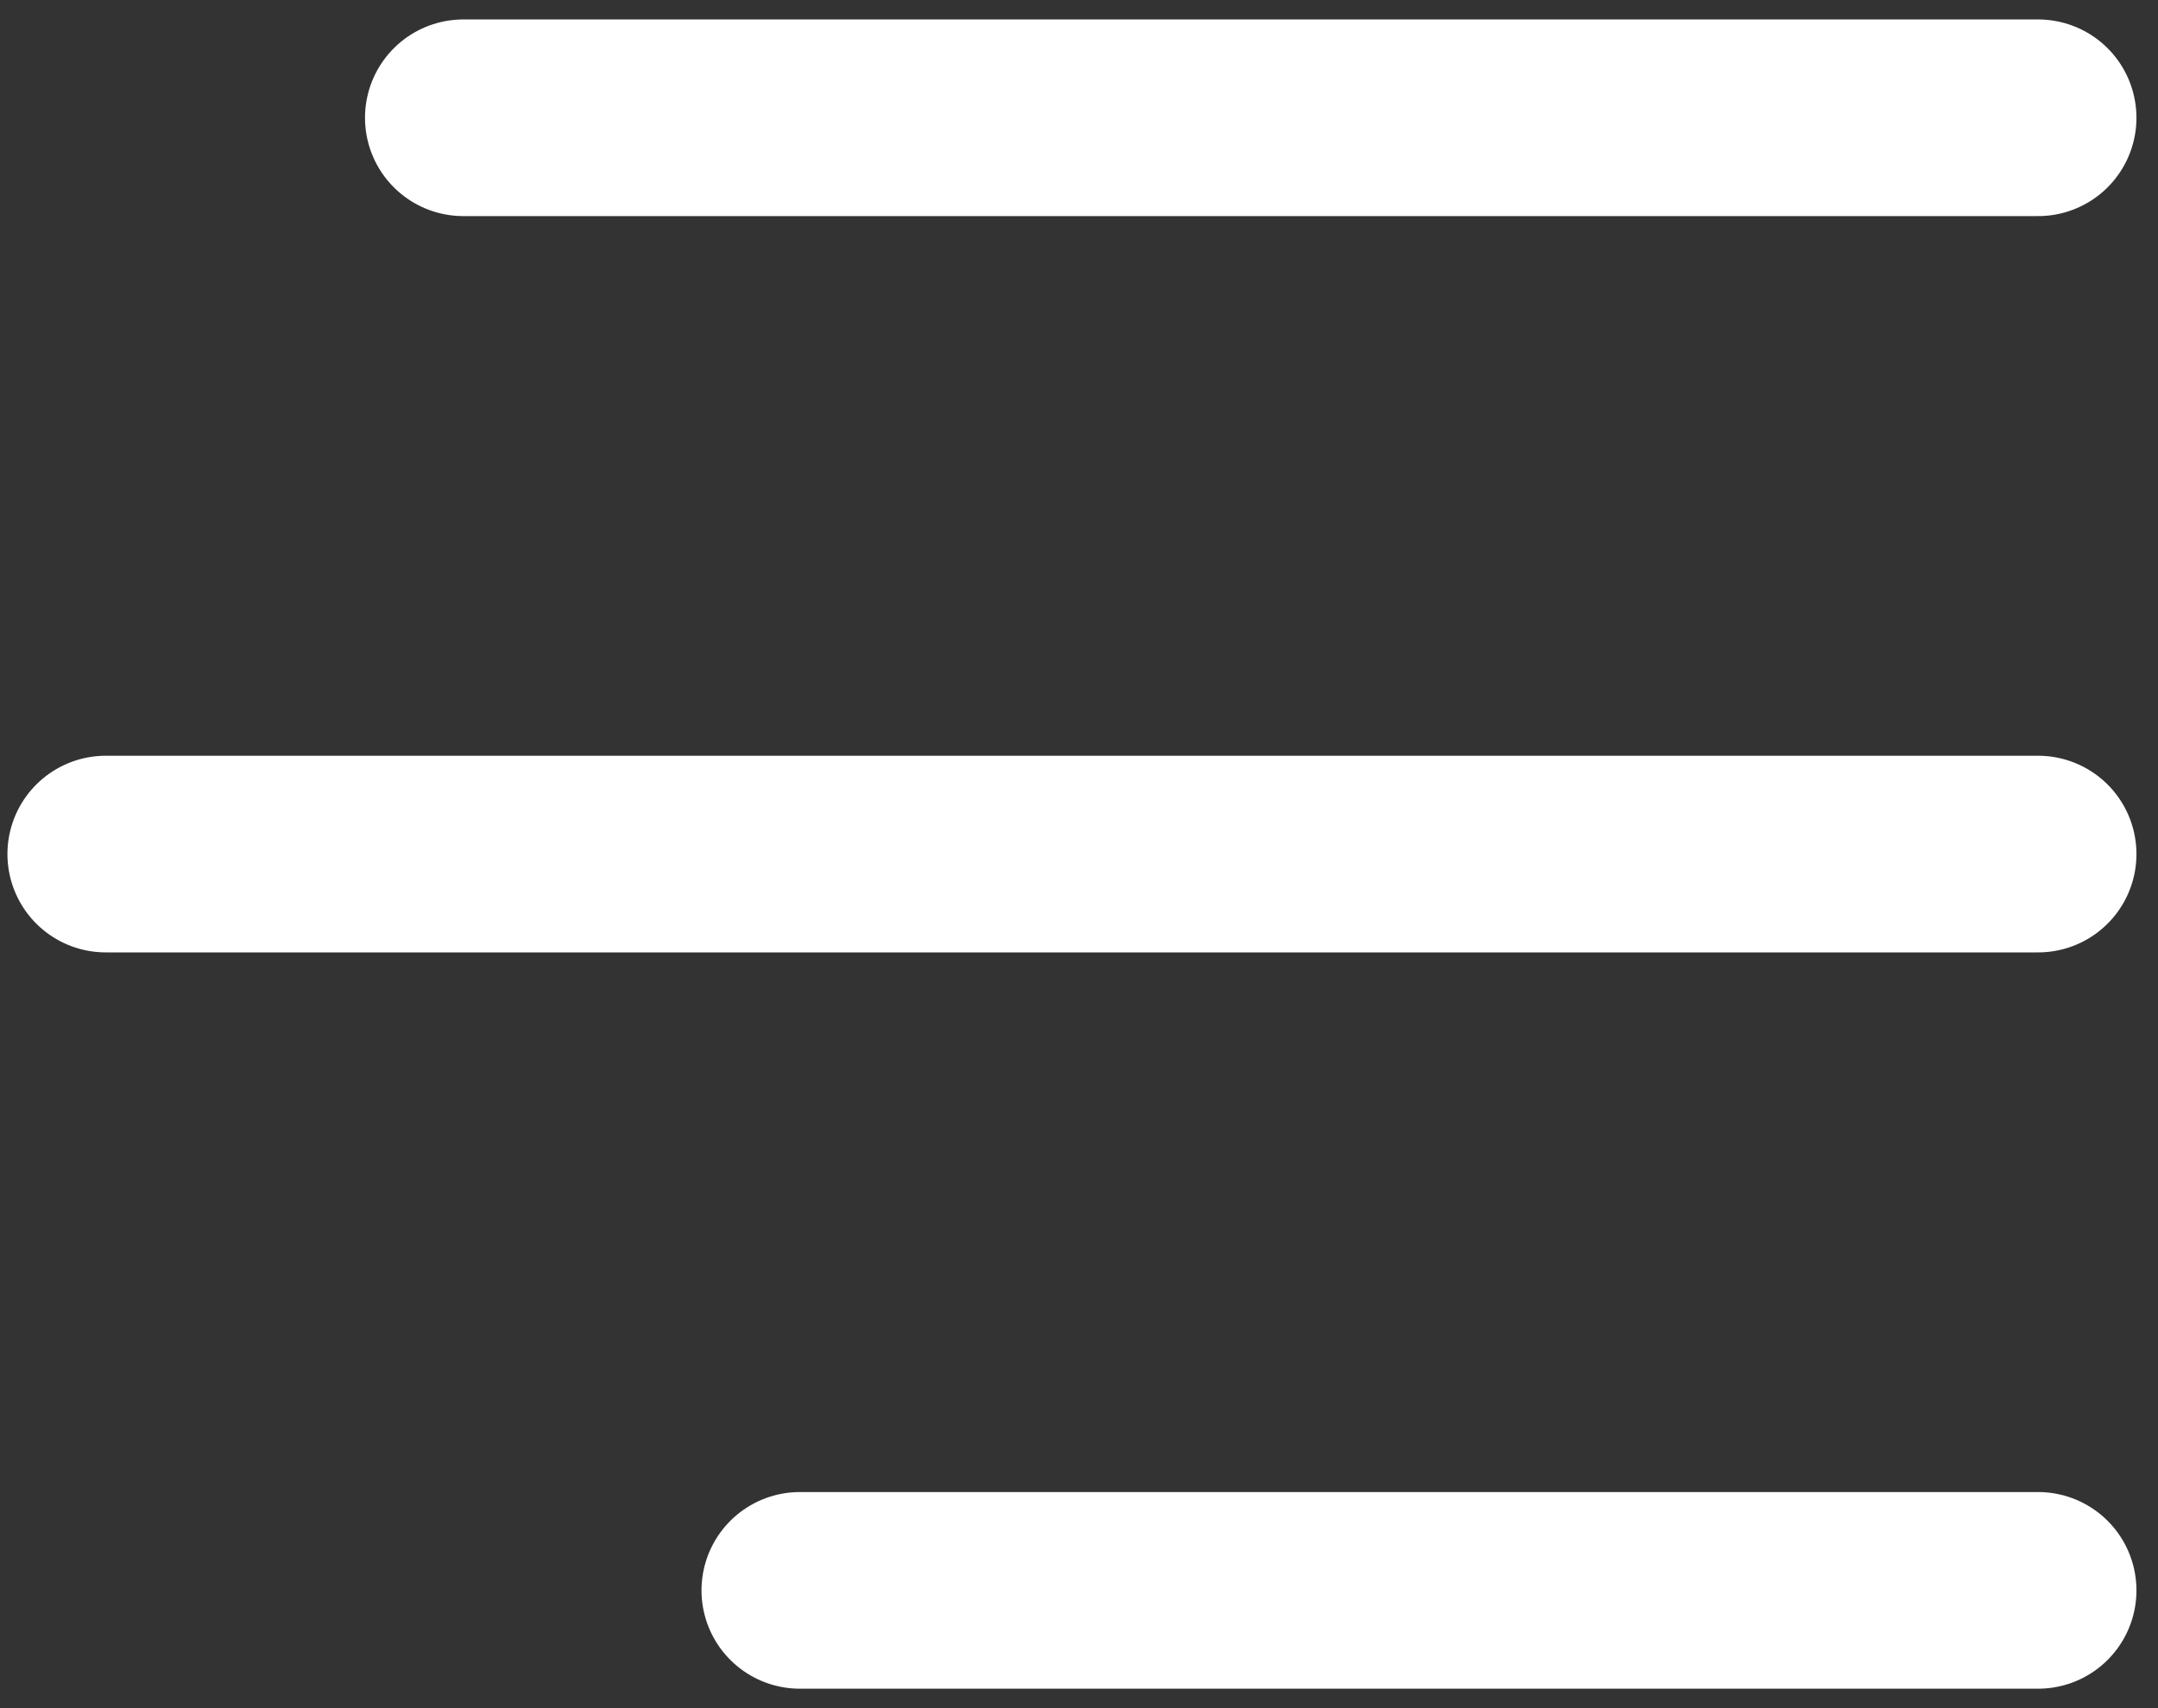<svg width="72" height="57" viewBox="0 0 72 57" fill="none" xmlns="http://www.w3.org/2000/svg">
<rect x="0" y="0" width="72" height="57" fill="#333333" stroke="none"/>
<path d="M26.686 53.07H68M3.529 28.5H68M15.459 3.93H68" stroke="white" stroke-width="6.562" stroke-linecap="round" stroke-linejoin="round"/>
</svg>
